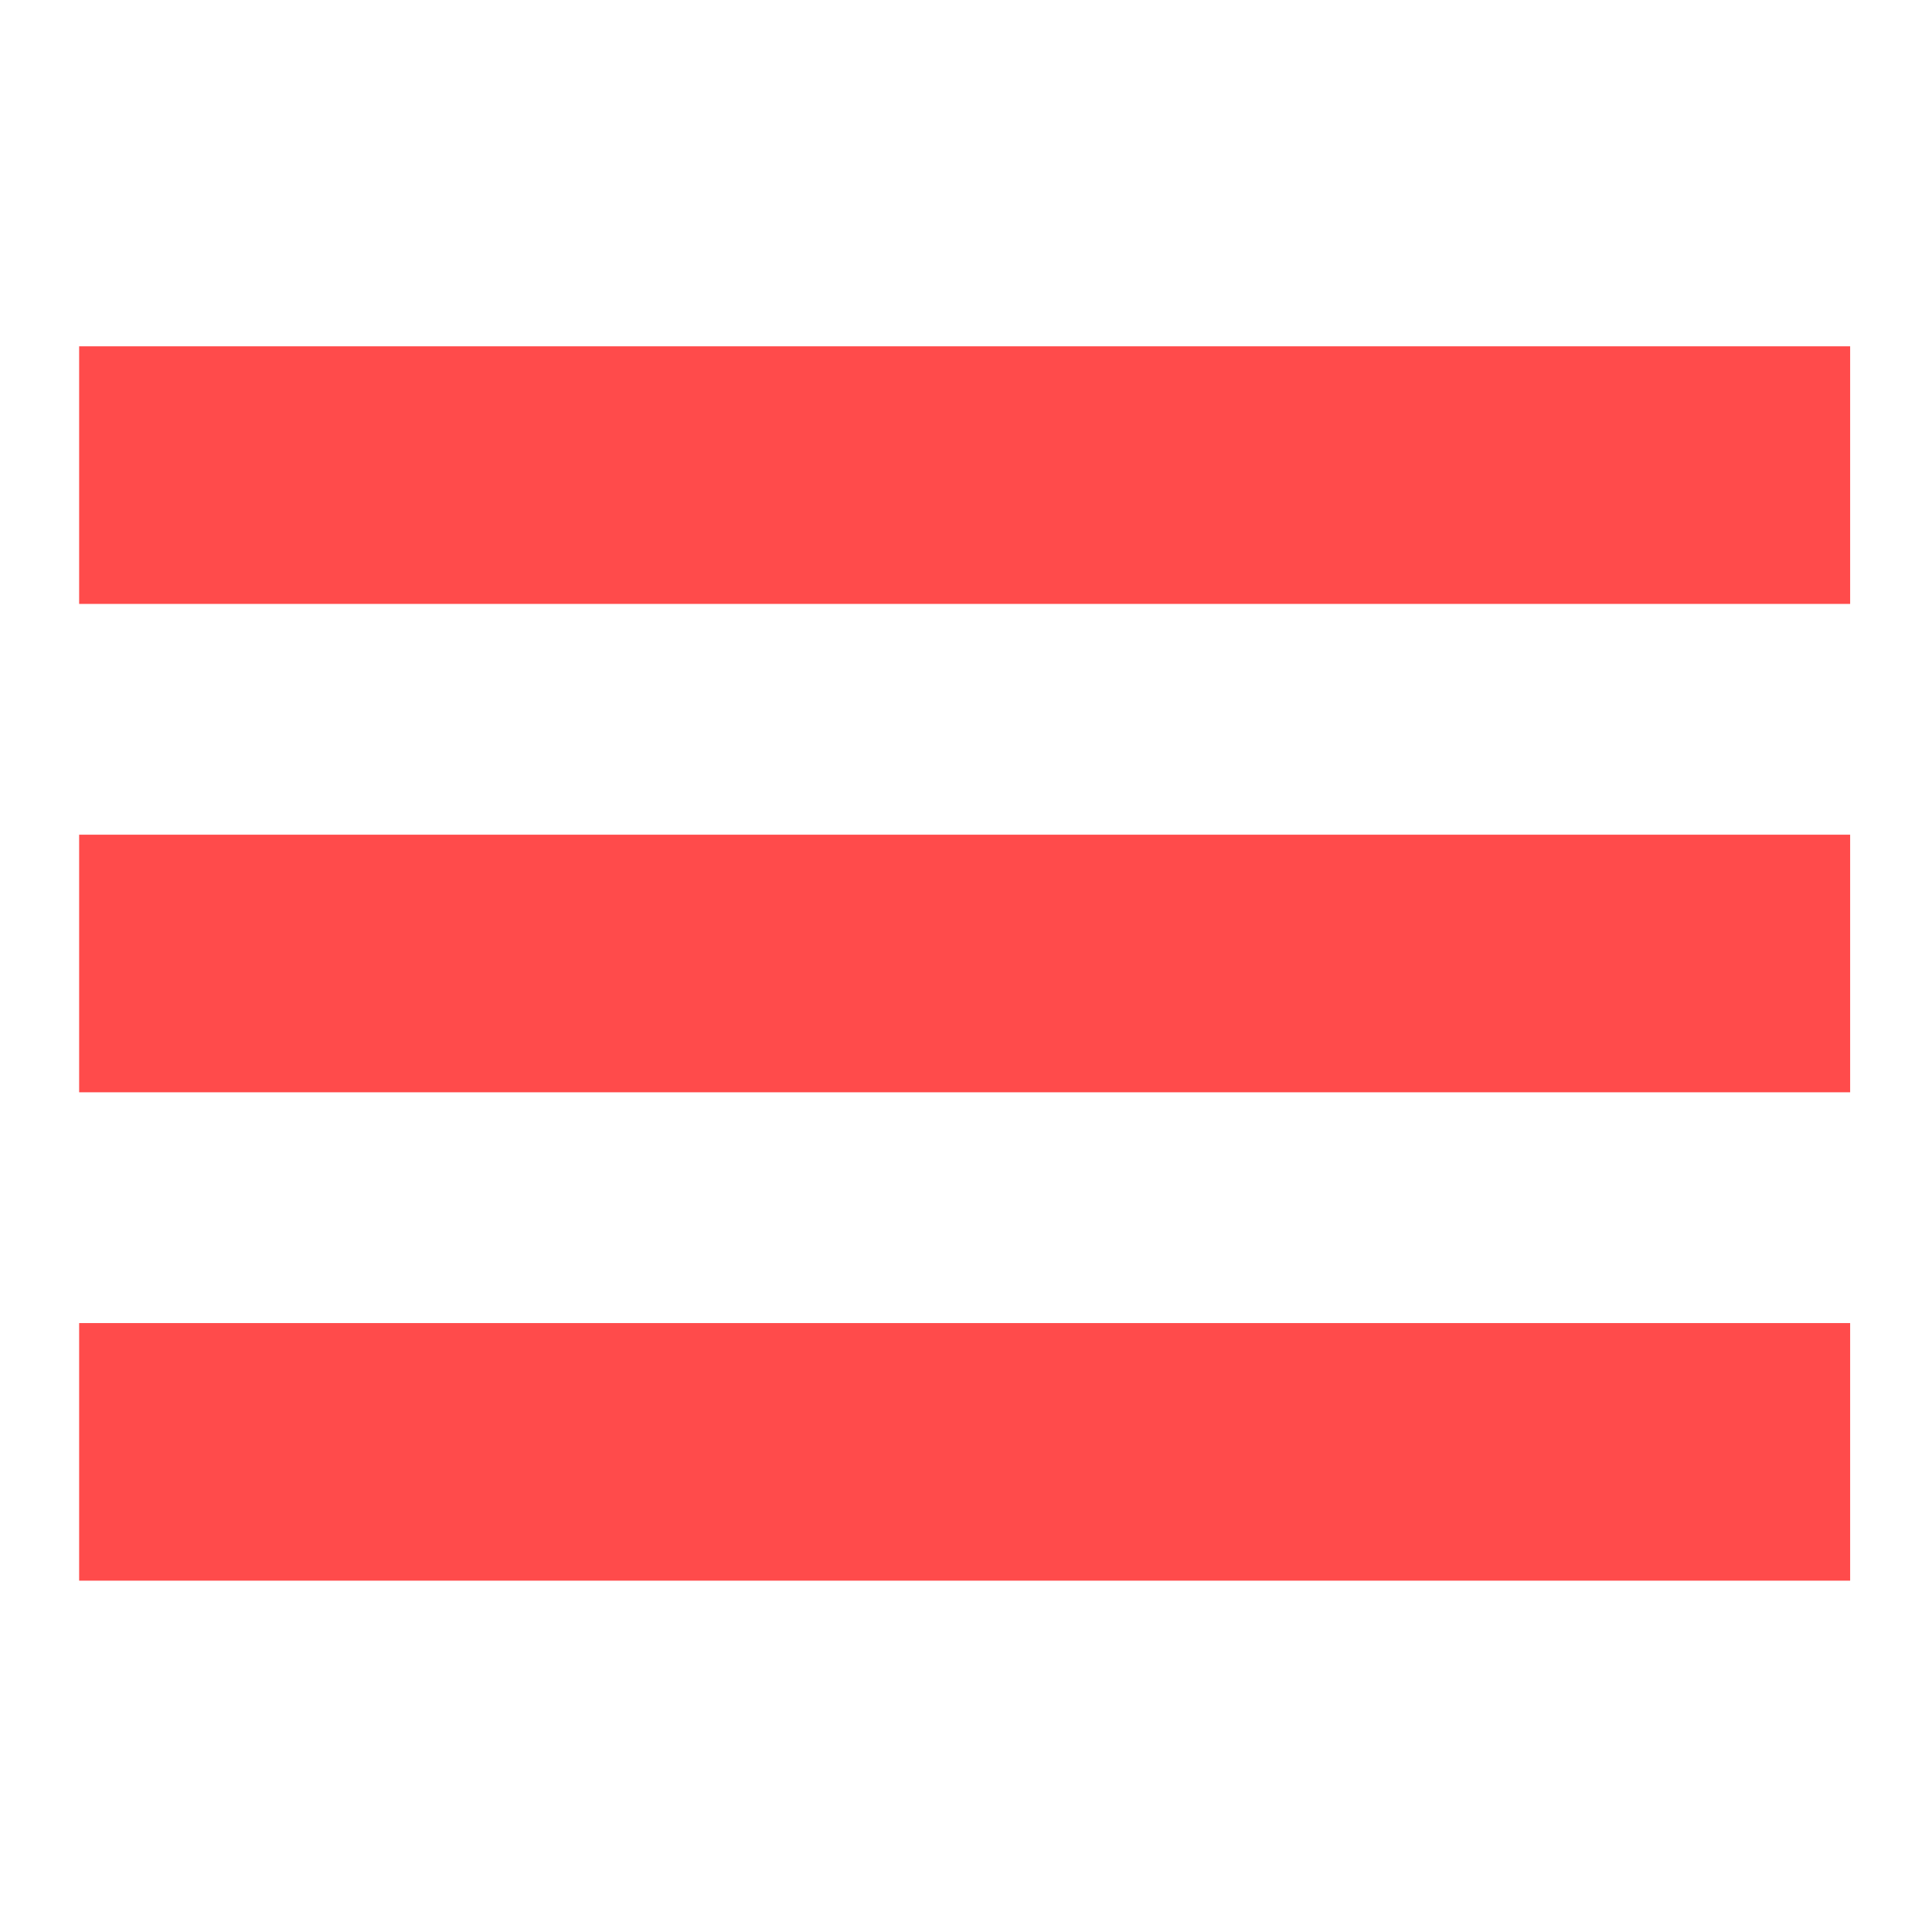 <svg xmlns="http://www.w3.org/2000/svg" xmlns:xlink="http://www.w3.org/1999/xlink" viewBox="0 0 300 300">
  <defs>
    <style>
      .cls-1 {
        clip-path: url(#clip-Menu_-_Red_5);
      }

      .cls-2 {
        fill: #ff4b4b;
      }
    </style>
    <clipPath id="clip-Menu_-_Red_5">
      <rect width="300" height="300"/>
    </clipPath>
  </defs>
  <g id="Menu_-_Red_5" data-name="Menu - Red – 5" class="cls-1">
    <rect id="Rectangle_1" data-name="Rectangle 1" class="cls-2" width="275" height="40" transform="translate(12.289 53.775)"/>
    <rect id="Rectangle_2" data-name="Rectangle 2" class="cls-2" width="275" height="40" transform="translate(12.289 205.446)"/>
    <rect id="Rectangle_3" data-name="Rectangle 3" class="cls-2" width="275" height="40" transform="translate(12.289 129.611)"/>
  </g>
</svg>
